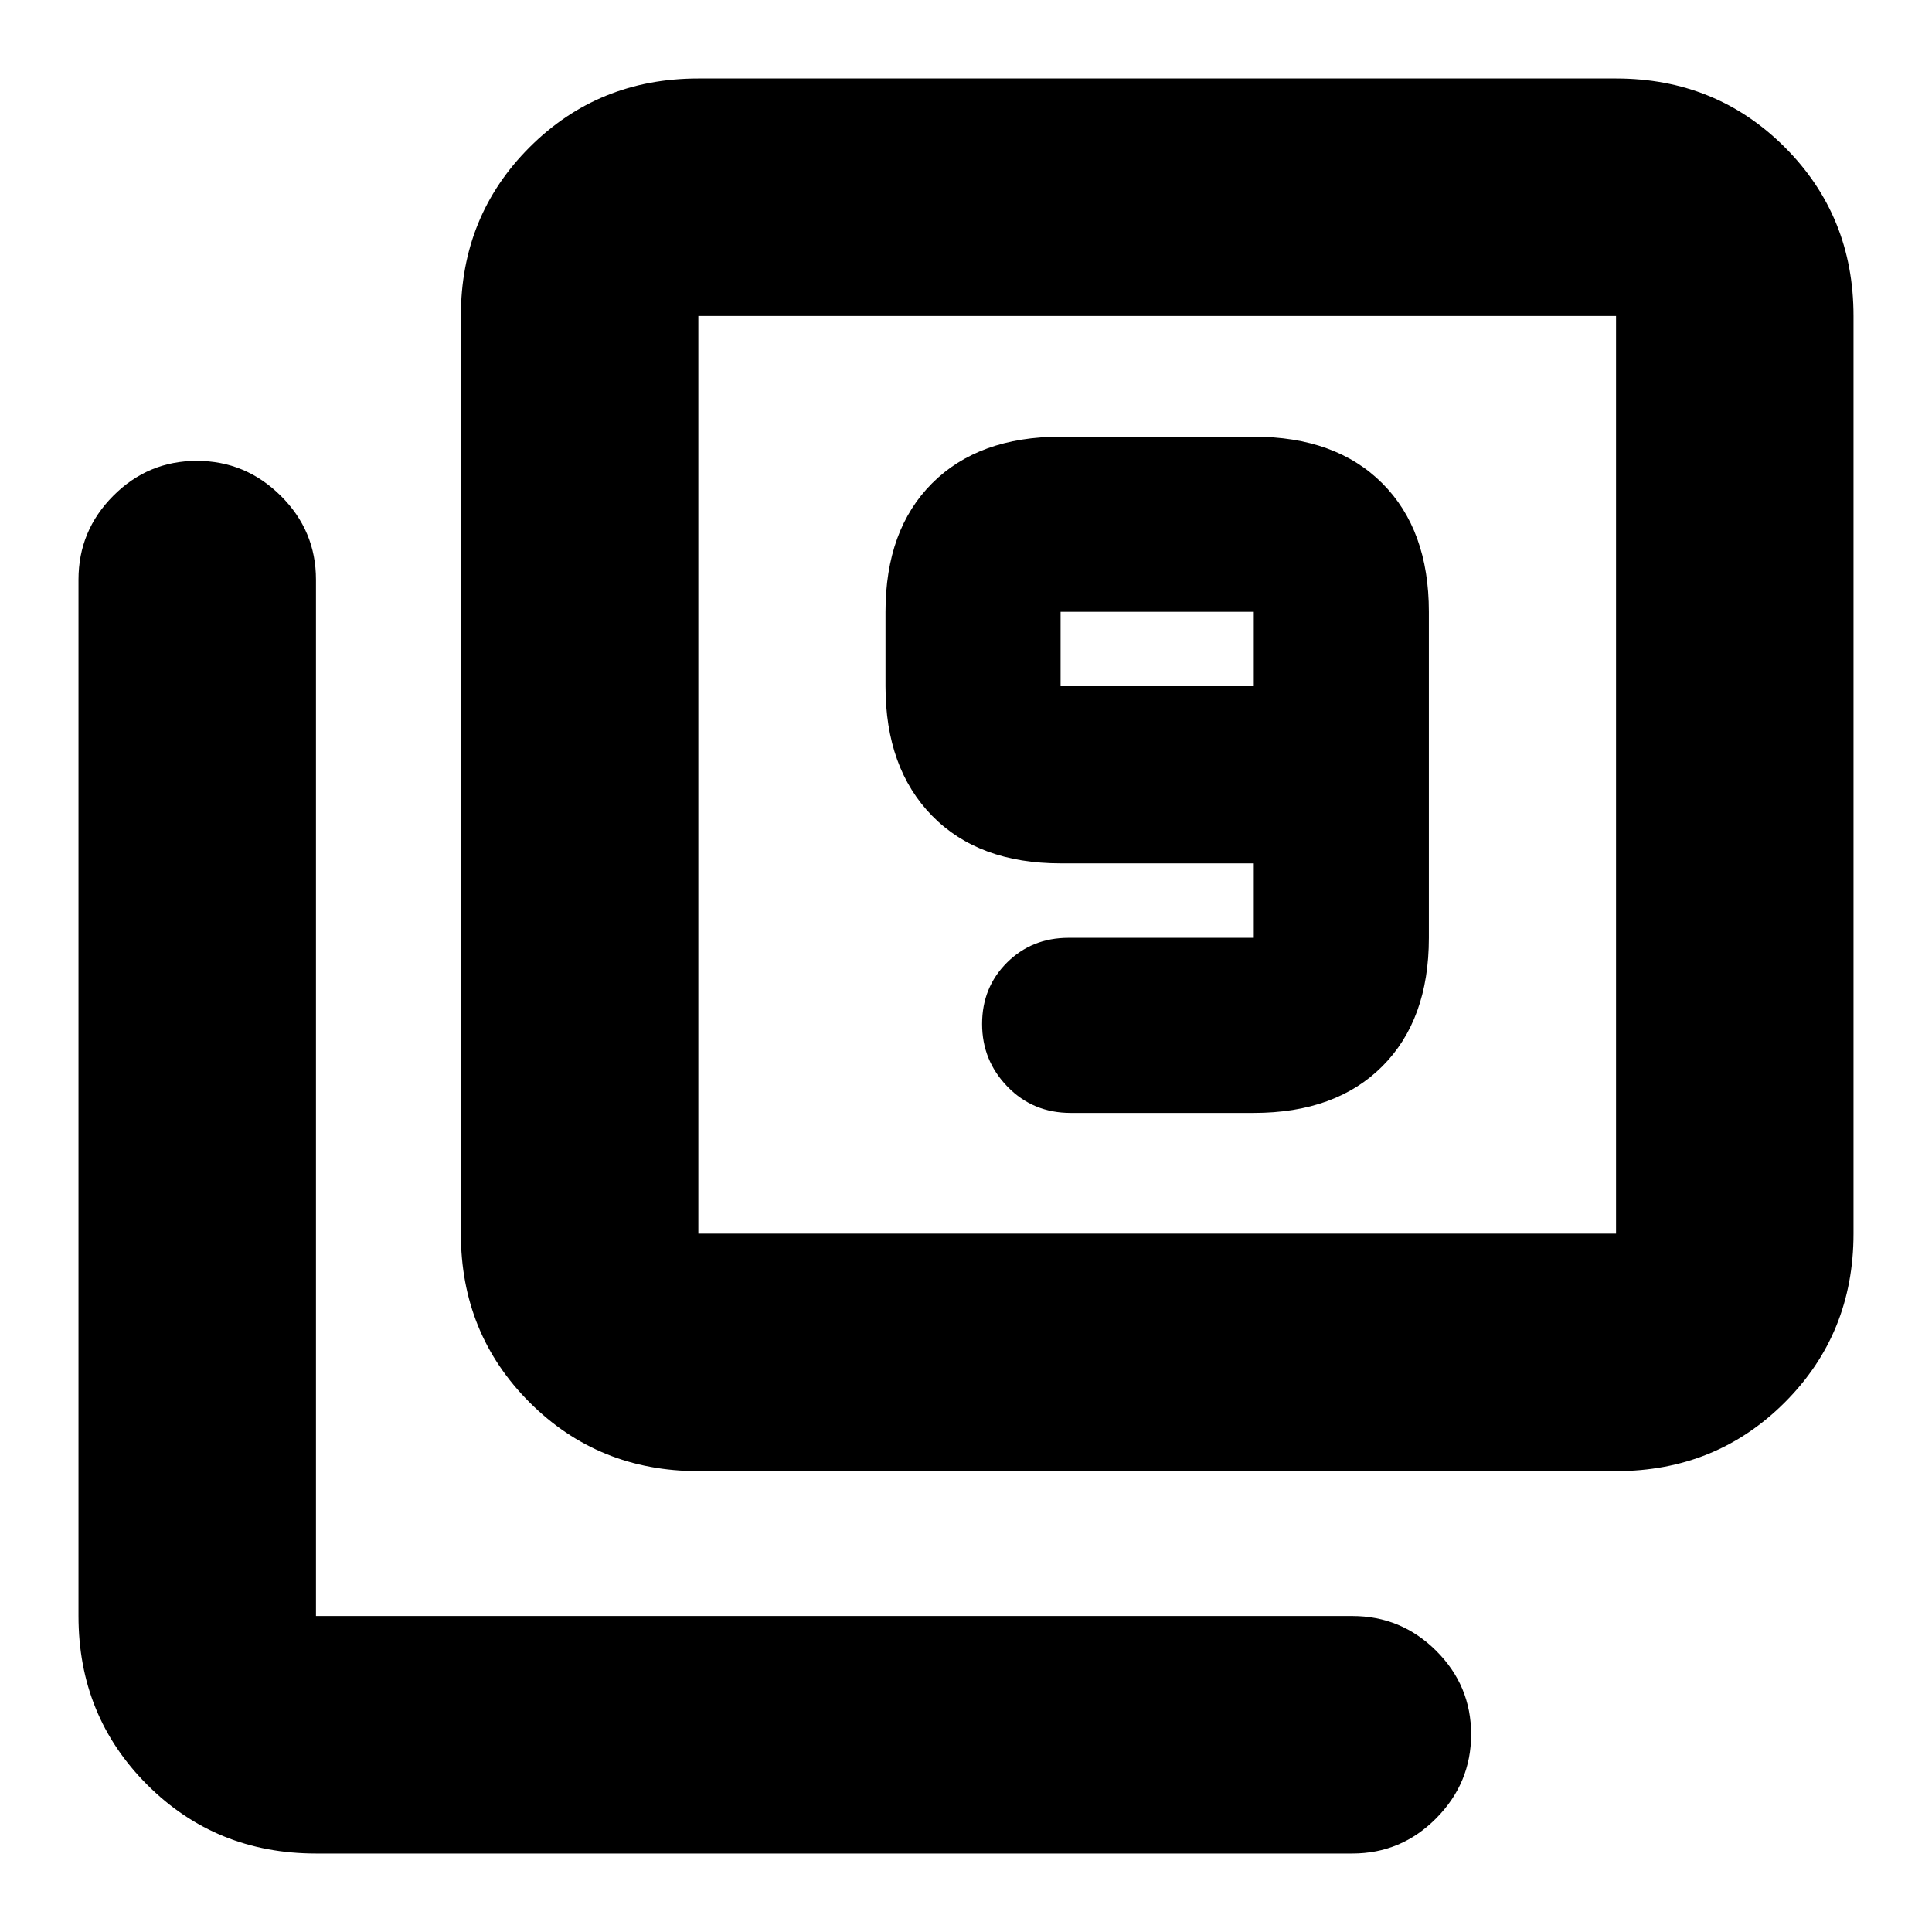 <svg xmlns="http://www.w3.org/2000/svg" height="20" viewBox="0 -960 960 960" width="20"><path d="M623-407q40.7 0 63.85-23.15T710-494v-162q0-40.7-23.15-63.85T623-743h-96q-40.7 0-63.85 23.15T440-656v37q0 40.7 23.15 64.35Q486.3-531 527-531h96v37h-92q-18.275 0-30.637 12.307Q488-469.386 488-451.193 488-433 500.65-420T532-407h91Zm0-212h-96v-37h96v37ZM347-229q-49.7 0-83.85-34.15Q229-297.3 229-347v-456q0-49.7 34.15-83.85Q297.3-921 347-921h456q49.7 0 83.85 34.15Q921-852.7 921-803v456q0 49.7-34.15 83.85Q852.7-229 803-229H347Zm0-118h456v-456H347v456ZM157-39q-49.7 0-83.85-34.15Q39-107.3 39-157v-515q0-24.3 17.29-41.65Q73.578-731 97.79-731q24.21 0 41.71 17.35T157-672v515h515q24.3 0 41.65 17.289 17.35 17.29 17.35 41.5Q731-74 713.65-56.5T672-39H157Zm190-764v456-456Z"/></svg>